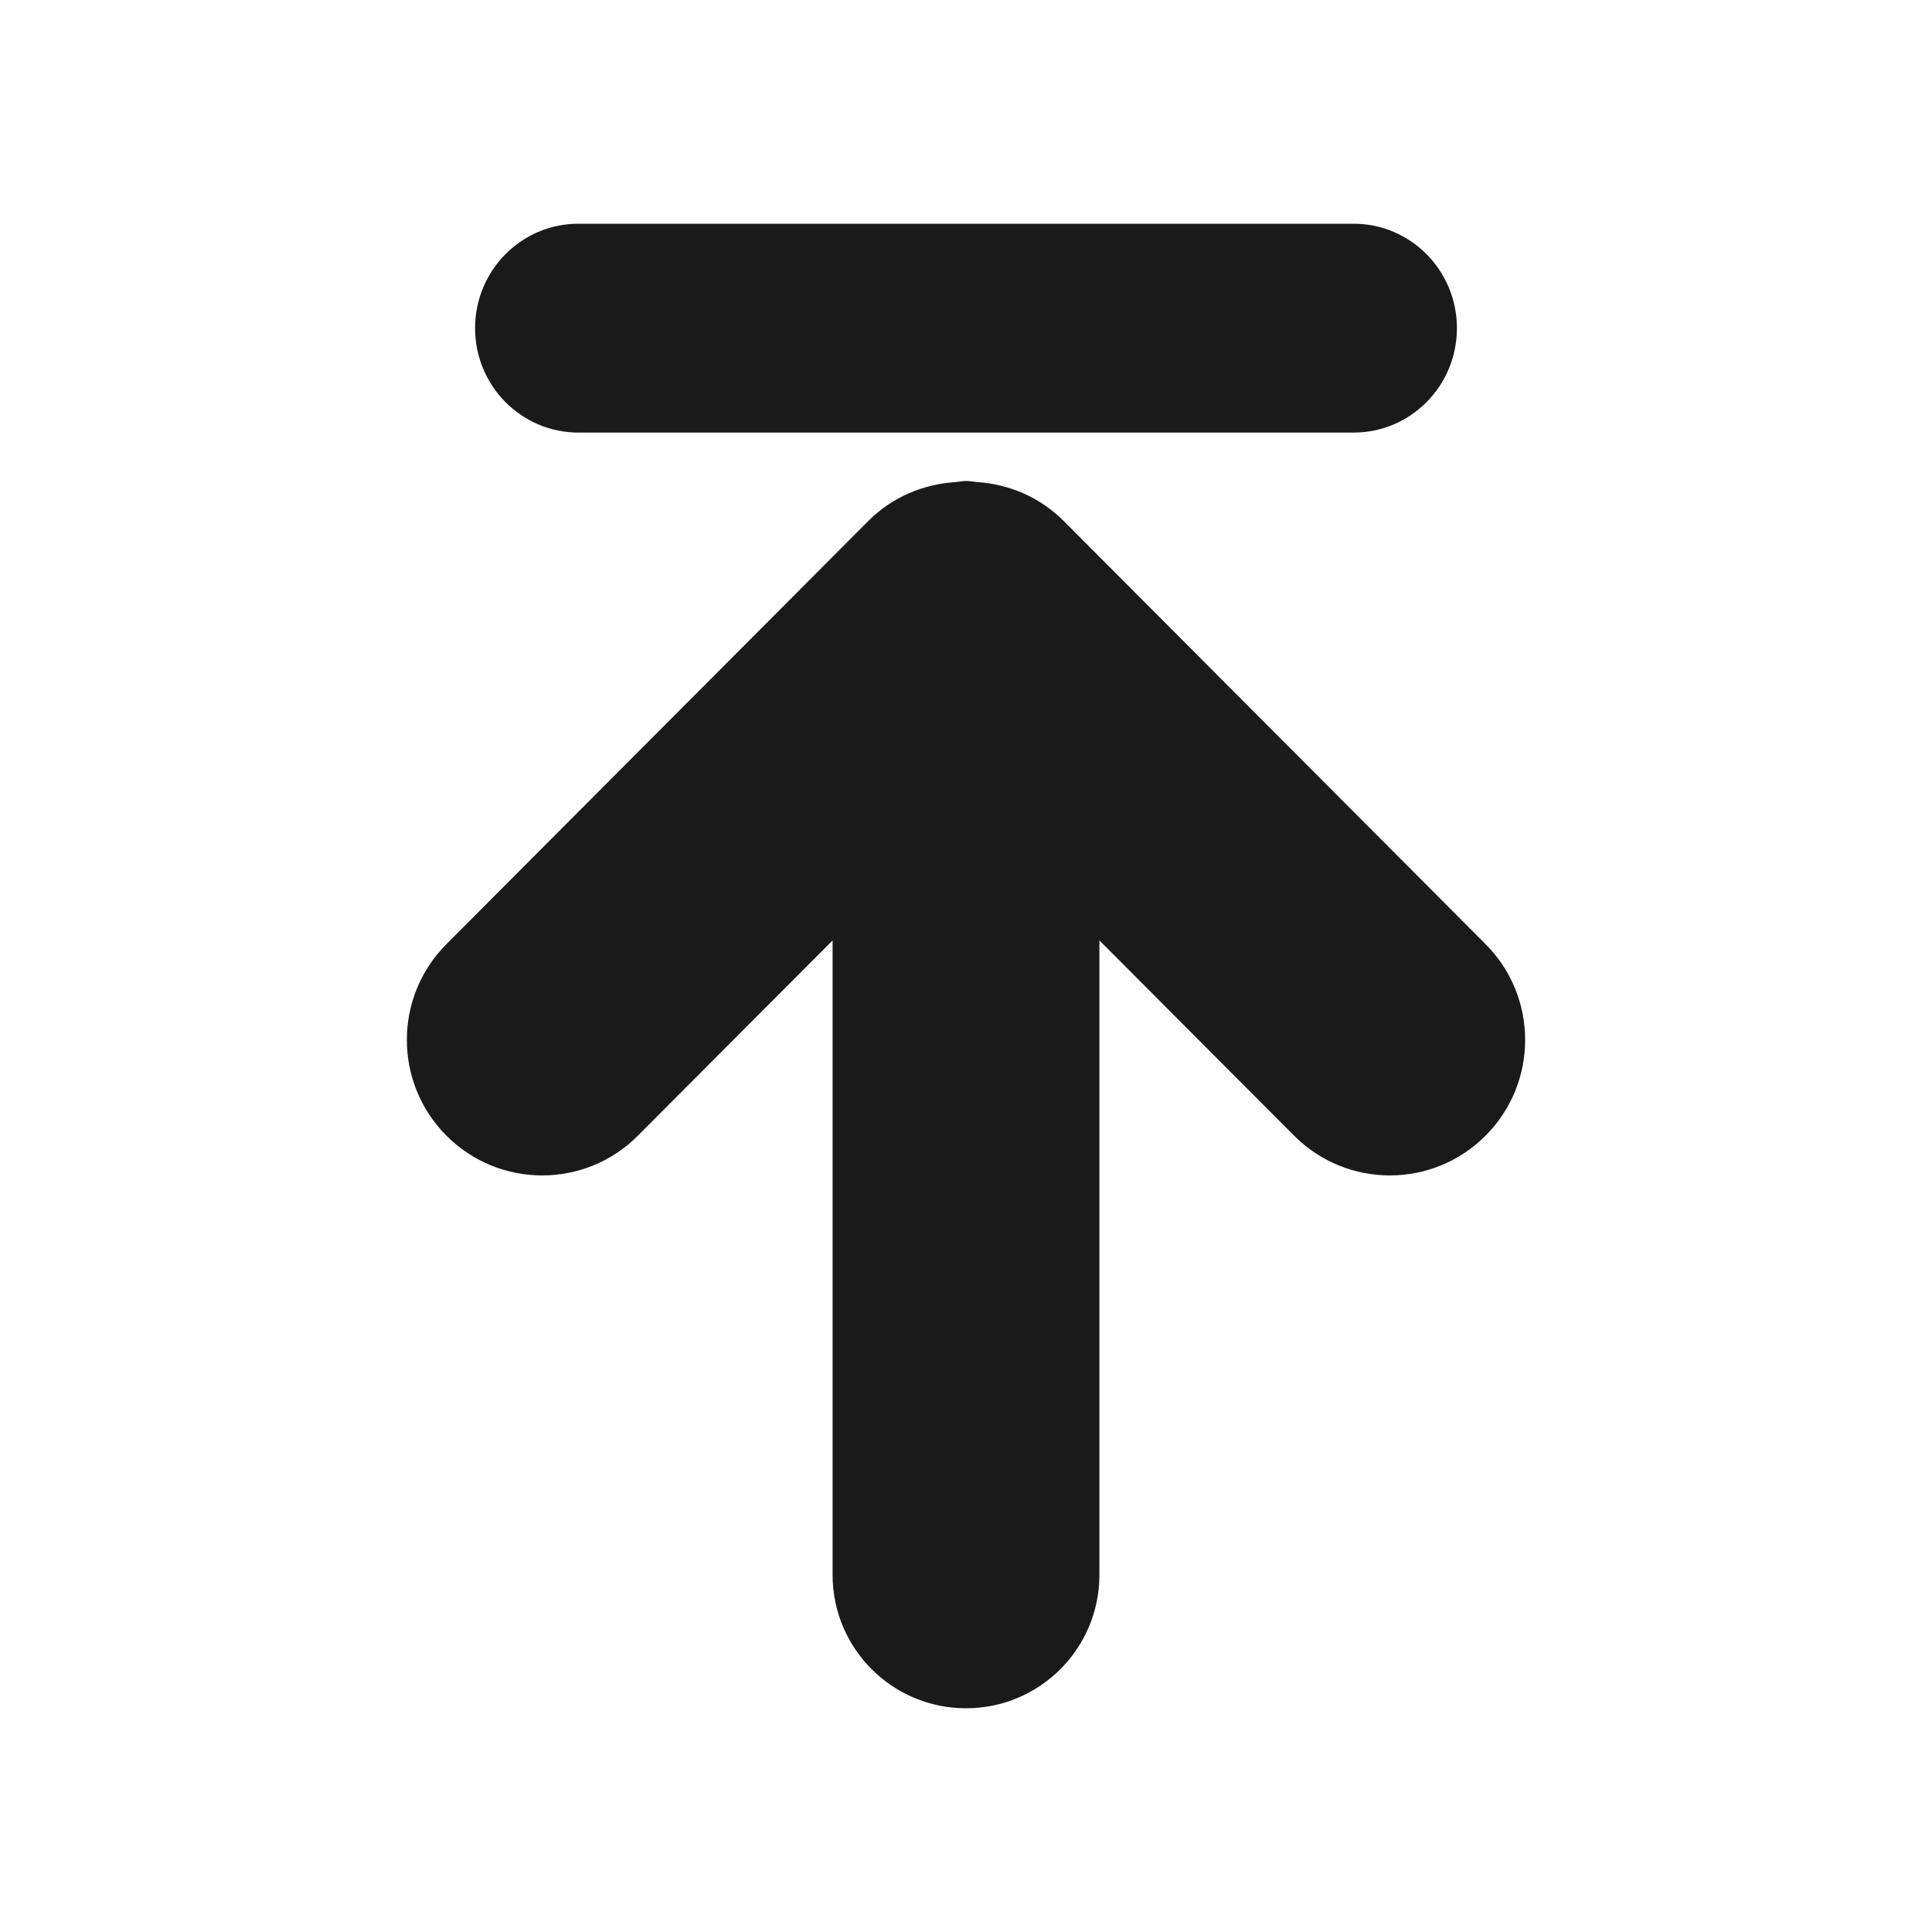 <?xml version="1.0" encoding="UTF-8" standalone="no"?>
<!-- Generator: Adobe Illustrator 18.1.1, SVG Export Plug-In . SVG Version: 6.00 Build 0)  -->

<svg
   xmlns:dc="http://purl.org/dc/elements/1.1/"
   xmlns:cc="http://creativecommons.org/ns#"
   xmlns:rdf="http://www.w3.org/1999/02/22-rdf-syntax-ns#"
   xmlns:svg="http://www.w3.org/2000/svg"
   xmlns="http://www.w3.org/2000/svg"
   xmlns:sodipodi="http://sodipodi.sourceforge.net/DTD/sodipodi-0.dtd"
   xmlns:inkscape="http://www.inkscape.org/namespaces/inkscape"
   version="1.1"
   id="Capa_1"
   x="0px"
   y="0px"
   viewBox="0 0 20 20"
   xml:space="preserve"
   inkscape:version="0.91 r13725"
   sodipodi:docname="smallicon_top.svg"
   width="20"
   height="20"
   inkscape:export-filename="C:\projects\AbcMap2\icons\zorder\smallicon_top.png"
   inkscape:export-xdpi="90"
   inkscape:export-ydpi="90"><defs
     id="defs38" /><sodipodi:namedview
     pagecolor="#ffffff"
     bordercolor="#666666"
     borderopacity="1"
     objecttolerance="10"
     gridtolerance="10"
     guidetolerance="10"
     inkscape:pageopacity="0"
     inkscape:pageshadow="2"
     inkscape:window-width="1366"
     inkscape:window-height="705"
     id="namedview36"
     showgrid="false"
     inkscape:zoom="7.0322856"
     inkscape:cx="-23.006744"
     inkscape:cy="9.8006671"
     inkscape:window-x="-8"
     inkscape:window-y="-8"
     inkscape:window-maximized="1"
     inkscape:current-layer="Capa_1" /><g
     id="g6"
     transform="translate(0,-248.476)" /><g
     id="g8"
     transform="translate(0,-248.476)" /><g
     id="g10"
     transform="translate(0,-248.476)" /><g
     id="g12"
     transform="translate(0,-248.476)" /><g
     id="g14"
     transform="translate(0,-248.476)" /><g
     id="g16"
     transform="translate(0,-248.476)" /><g
     id="g18"
     transform="translate(0,-248.476)" /><g
     id="g20"
     transform="translate(0,-248.476)" /><g
     id="g22"
     transform="translate(0,-248.476)" /><g
     id="g24"
     transform="translate(0,-248.476)" /><g
     id="g26"
     transform="translate(0,-248.476)" /><g
     id="g28"
     transform="translate(0,-248.476)" /><g
     id="g30"
     transform="translate(0,-248.476)" /><g
     id="g32"
     transform="translate(0,-248.476)" /><g
     id="g34"
     transform="translate(0,-248.476)" /><g
     id="g4162"
     transform="translate(1.2040725e-7,-0.15)"><path
       sodipodi:nodetypes="sssssss"
       inkscape:connector-curvature="0"
       id="path4179-8"
       d="m 5.987,4.628 c -0.59,0 -1.069,-0.484 -1.069,-1.081 0,-0.597 0.479,-1.081 1.069,-1.081 l 8.026,0 c 0.59,0 1.069,0.484 1.069,1.081 0,0.597 -0.478,1.081 -1.069,1.081 z"
       style="clip-rule:evenodd;fill:#1a1a1a;fill-opacity:1;fill-rule:evenodd" /><path
       inkscape:connector-curvature="0"
       id="path4181-2"
       d="m 10,17.834 c -0.763,0 -1.381,-0.618 -1.381,-1.381 l 0,-6.568 -2.016,2.022 c -0.547,0.548 -1.434,0.548 -1.981,0 -0.547,-0.548 -0.547,-1.436 0,-1.984 L 8.99,5.542 C 9.239,5.293 9.559,5.163 9.885,5.141 c 0.039,-0.003 0.076,-0.012 0.115,-0.012 0.039,0 0.076,0.008 0.114,0.011 0.326,0.022 0.646,0.152 0.896,0.402 l 4.368,4.381 c 0.547,0.548 0.547,1.436 0,1.984 -0.547,0.548 -1.434,0.548 -1.981,0 l -2.016,-2.022 0,6.568 c 0,0.763 -0.618,1.381 -1.381,1.381 z"
       style="clip-rule:evenodd;fill:#1a1a1a;fill-opacity:1;fill-rule:evenodd" /></g></svg>